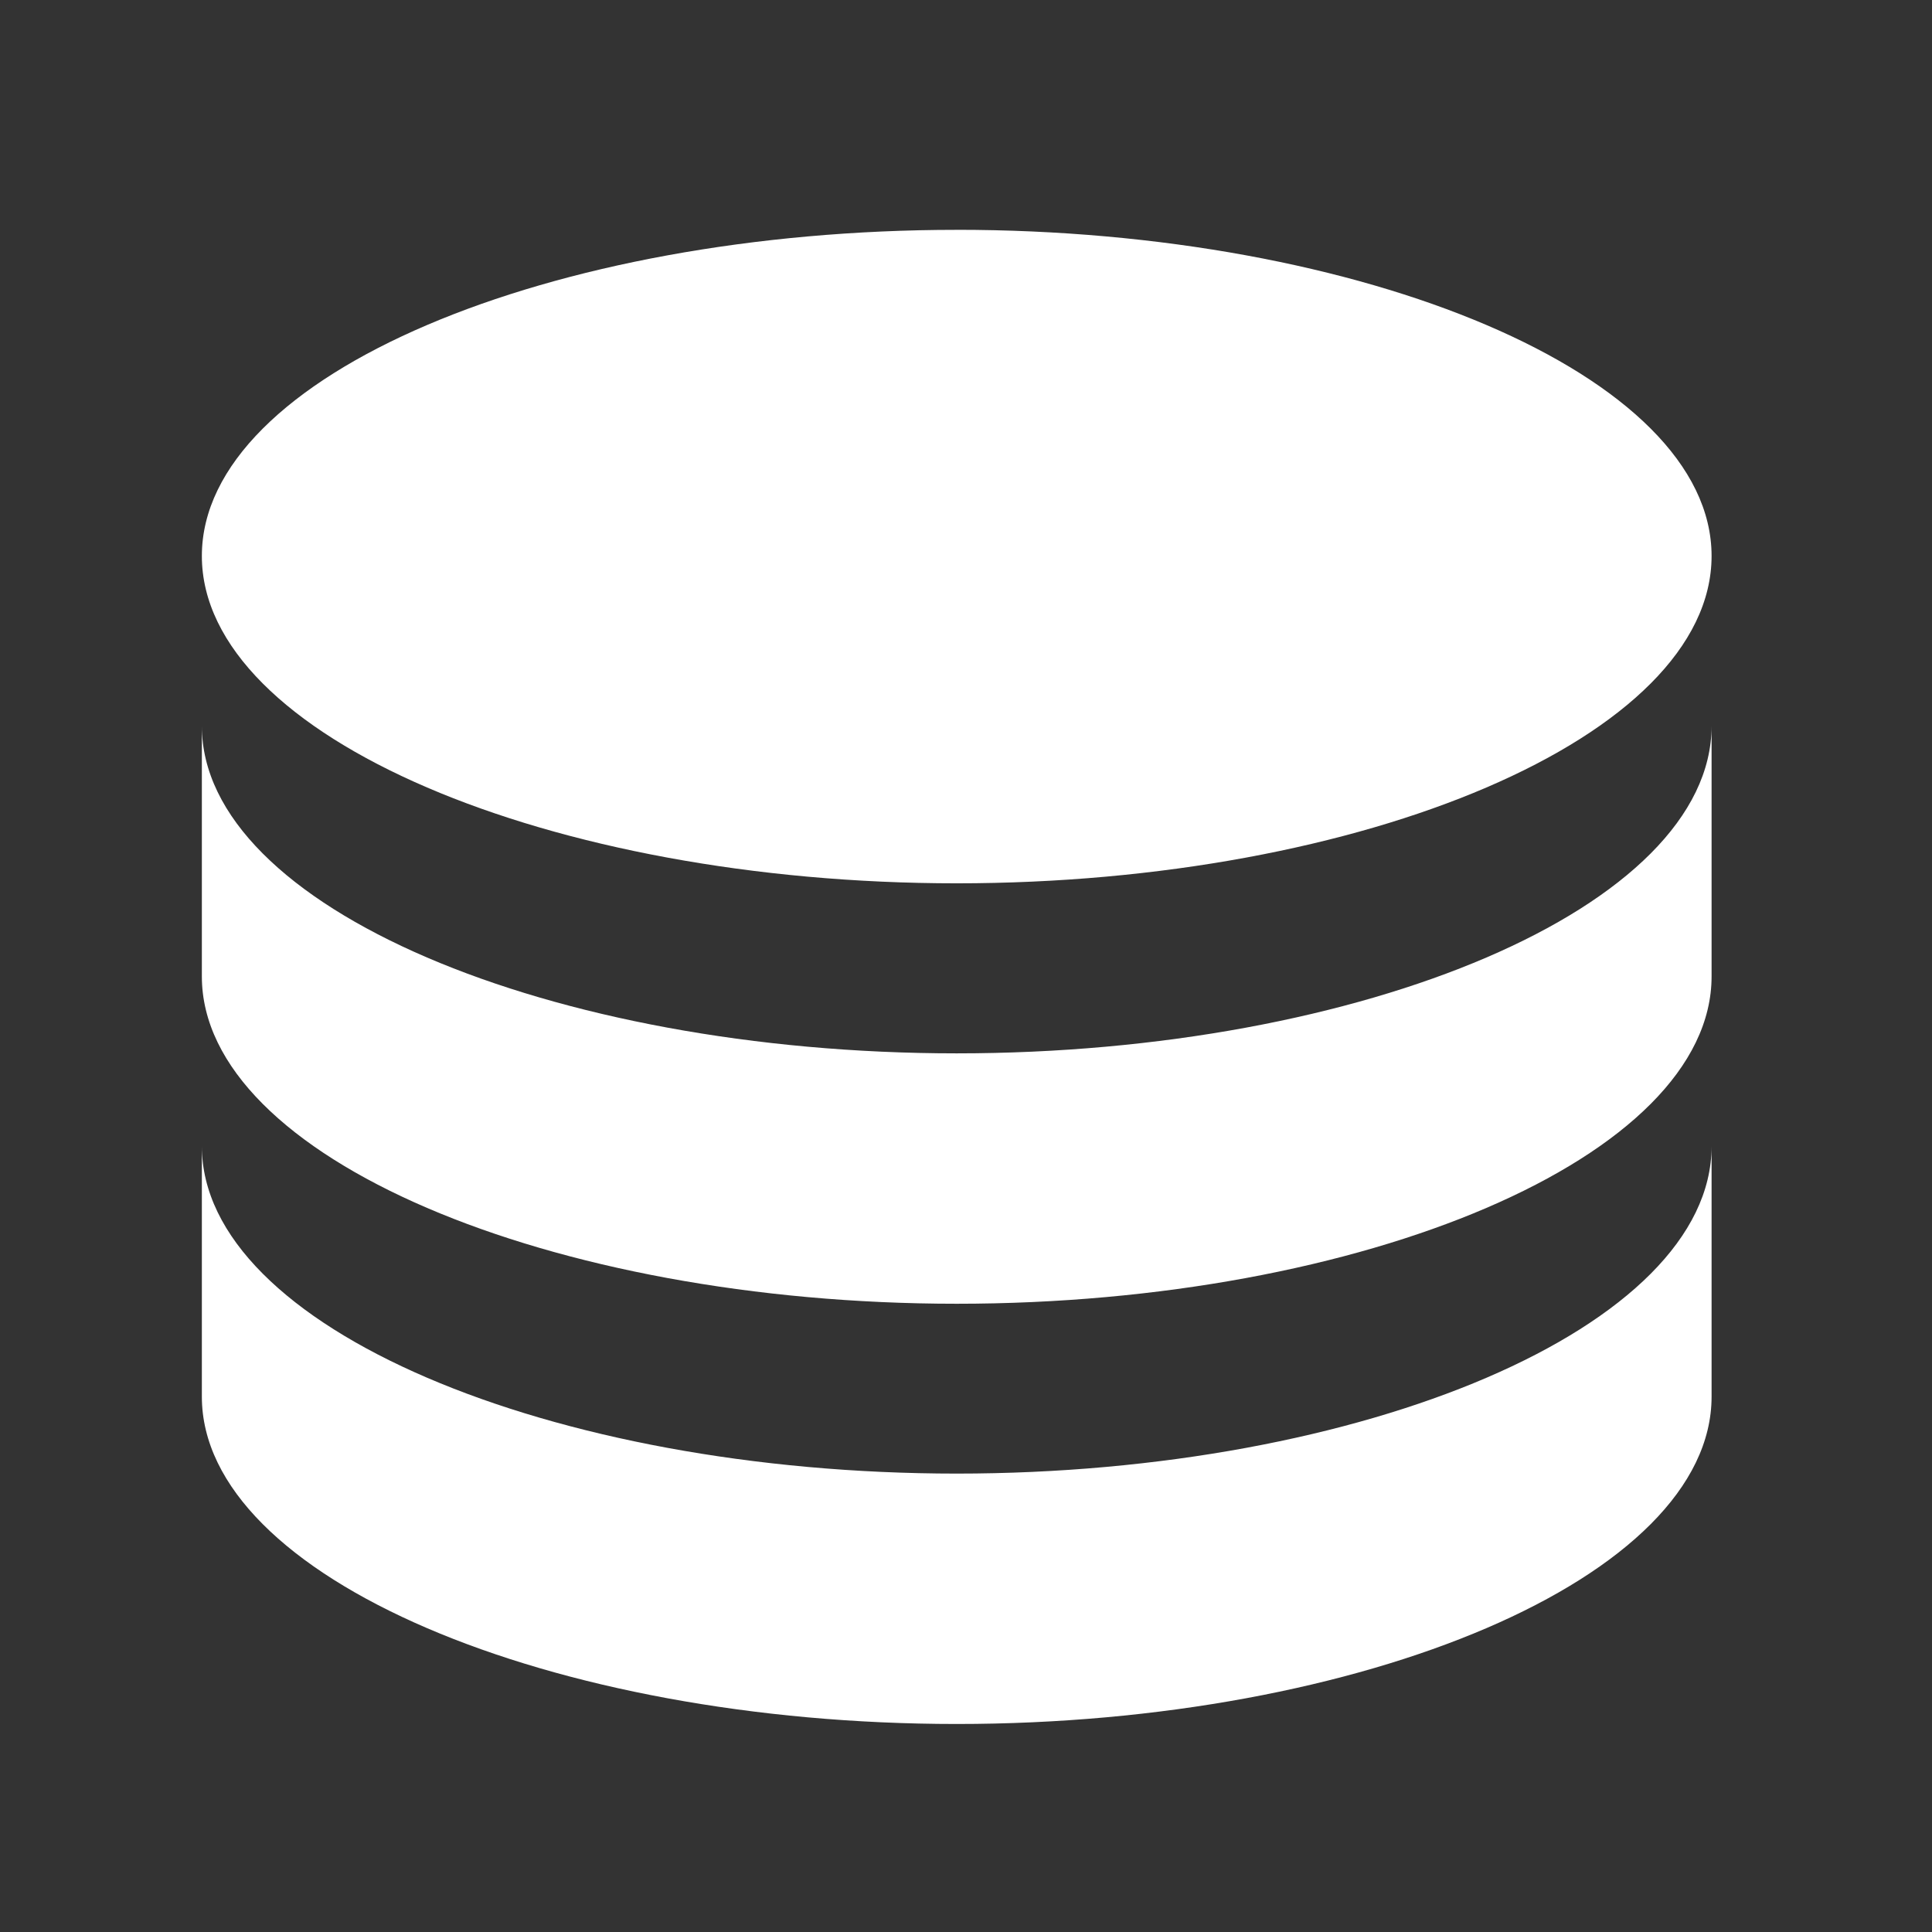 <?xml version="1.0" encoding="UTF-8" standalone="no"?>
<!-- Created with Inkscape (http://www.inkscape.org/) -->

<svg
   xmlns:dc="http://purl.org/dc/elements/1.1/"
   xmlns:cc="http://creativecommons.org/ns#"
   xmlns:rdf="http://www.w3.org/1999/02/22-rdf-syntax-ns#"
   xmlns:svg="http://www.w3.org/2000/svg"
   xmlns="http://www.w3.org/2000/svg"
   xmlns:sodipodi="http://sodipodi.sourceforge.net/DTD/sodipodi-0.dtd"
   xmlns:inkscape="http://www.inkscape.org/namespaces/inkscape"
   width="48"
   height="48"
   id="svg4830"
   version="1.1"
   inkscape:version="0.92.4 (5da689c313, 2019-01-14)"
   inkscape:export-filename="/home/joker/Project/Scratcheck/TestExport.png"
   inkscape:export-xdpi="90"
   inkscape:export-ydpi="90"
   sodipodi:docname="ic_database.svg">
  <rect width="100%" height="100%" fill="#333333" stroke="none"/>
  <defs
     id="defs4832" />
  <sodipodi:namedview
     id="base"
     pagecolor="#acacac"
     bordercolor="#666666"
     borderopacity="1.0"
     inkscape:pageopacity="0"
     inkscape:pageshadow="2"
     inkscape:zoom="7.9999997"
     inkscape:cx="25.017278"
     inkscape:cy="12.774208"
     inkscape:current-layer="g824"
     showgrid="true"
     inkscape:grid-bbox="true"
     inkscape:document-units="px"
     inkscape:window-width="1920"
     inkscape:window-height="1016"
     inkscape:window-x="1920"
     inkscape:window-y="27"
     inkscape:window-maximized="1">
    <sodipodi:guide
       position="1,23"
       orientation="22,0"
       id="guide2987"
       inkscape:locked="false" />
    <sodipodi:guide
       position="1,1"
       orientation="0,22"
       id="guide2989"
       inkscape:locked="false" />
    <sodipodi:guide
       position="47,24"
       orientation="-22,0"
       id="guide2991"
       inkscape:locked="false" />
    <sodipodi:guide
       position="38,47"
       orientation="0,-22"
       id="guide2993"
       inkscape:locked="false" />
    <inkscape:grid
       type="xygrid"
       id="grid2989" />
  </sodipodi:namedview>
  <g
     id="layer1"
     inkscape:label="Layer 1"
     inkscape:groupmode="layer"
     transform="translate(0,16)">
    <g
       id="g4770"
       transform="matrix(1.778,0,0,1.778,-205.484,-31.998)">
      <g
         id="Layer_1"
         transform="matrix(-0.004,0,0,0.004,125.584,23.674)" />
      <g
         id="g824"
         transform="matrix(0.024,0,0,0.024,116.939,11.008)"
         style="fill:#ffffff;fill-opacity:1">
        <path
           style="fill:#ffffff;fill-opacity:1;stroke-width:0.043"
           d="M 23.836,5.717 C 13.705,5.717 5,9.338 5,13.855 c 0,4.513 8.705,8.168 18.836,8.168 10.136,0 18.836,-3.655 18.836,-8.168 0,-4.517 -8.7,-8.139 -18.836,-8.139 z M 42.672,18.094 c 0,4.517 -8.7,8.172 -18.836,8.172 C 13.705,26.266 5,22.611 5,18.098 v 6.248 c 0,4.513 8.705,8.168 18.836,8.168 10.136,0 18.836,-3.655 18.836,-8.168 z M 5,28.582 v 6.25 C 5,39.345 13.705,43 23.836,43 33.972,43 42.672,39.345 42.672,34.832 v -6.25 c 0,4.517 -8.7,8.17 -18.836,8.17 C 13.705,36.752 5,33.095 5,28.582 Z"
           transform="matrix(23.333,0,0,23.333,-56.167,-83.333)"
           id="path822"
           inkscape:connector-curvature="0" />
      </g>
    </g>
  </g>
</svg>

